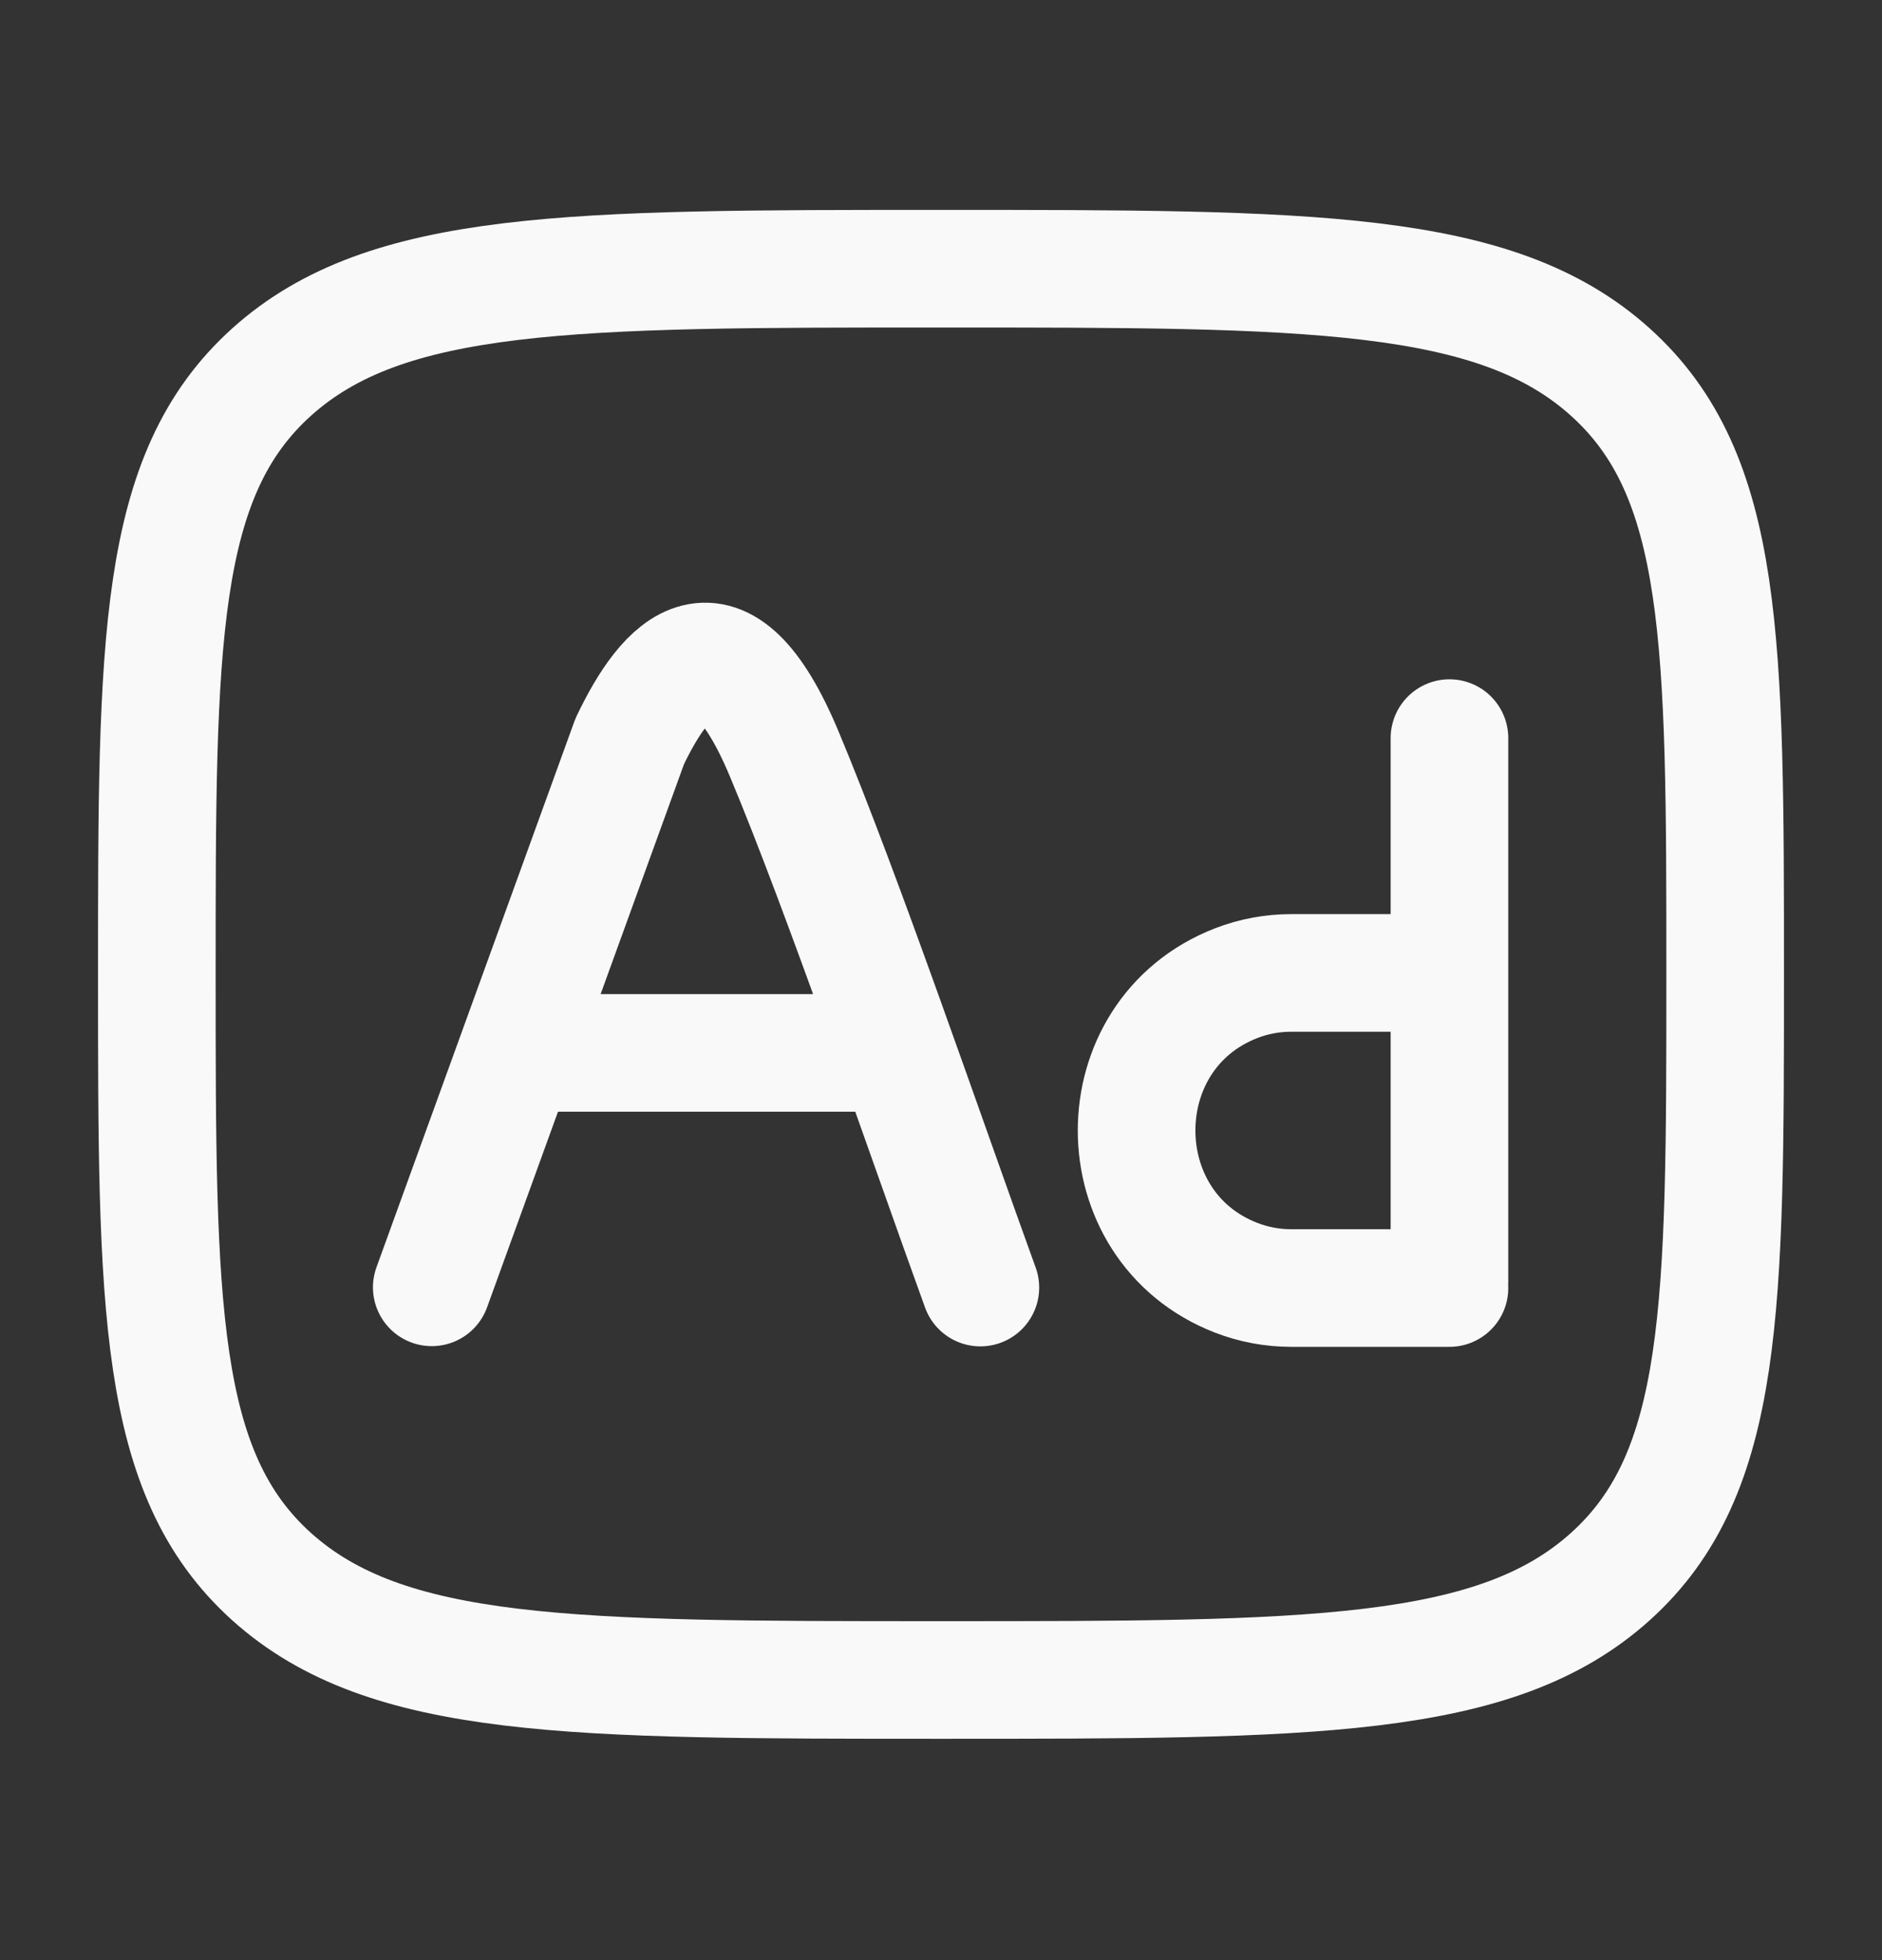 <svg width="24" height="25" viewBox="0 0 24 25" fill="none" xmlns="http://www.w3.org/2000/svg">
<rect x="0" y="0" width="24" height="25" fill="#333333" stroke="none"/>
<path d="M5.506 16.419L8.03 9.456C8.49 8.489 9.192 7.69 9.997 9.607C10.74 11.377 11.847 14.617 12.502 16.422M6.652 13.429H11.321" stroke="#F9F9F9" stroke-width="1.5" stroke-linecap="round" stroke-linejoin="round"/>
<path d="M3.464 4.745C2 6.063 2 8.185 2 12.427C2 16.669 2 18.791 3.464 20.109C4.93 21.427 7.286 21.427 12 21.427C16.714 21.427 19.071 21.427 20.535 20.109C21.999 18.791 22 16.669 22 12.427C22 8.185 22 6.063 20.535 4.745C19.072 3.427 16.714 3.427 12 3.427C7.286 3.427 4.929 3.427 3.464 4.745Z" stroke="#F9F9F9" stroke-width="1.5" stroke-linecap="round" stroke-linejoin="round"/>
<path d="M18.484 9.414V12.409M18.484 12.409V16.352M18.484 12.409H16.466C16.226 12.409 15.988 12.453 15.764 12.54C14.071 13.197 14.071 15.64 15.764 16.297C15.989 16.384 16.226 16.428 16.466 16.428H18.484" stroke="#F9F9F9" stroke-width="1.5" stroke-linecap="round" stroke-linejoin="round"/>
</svg>
